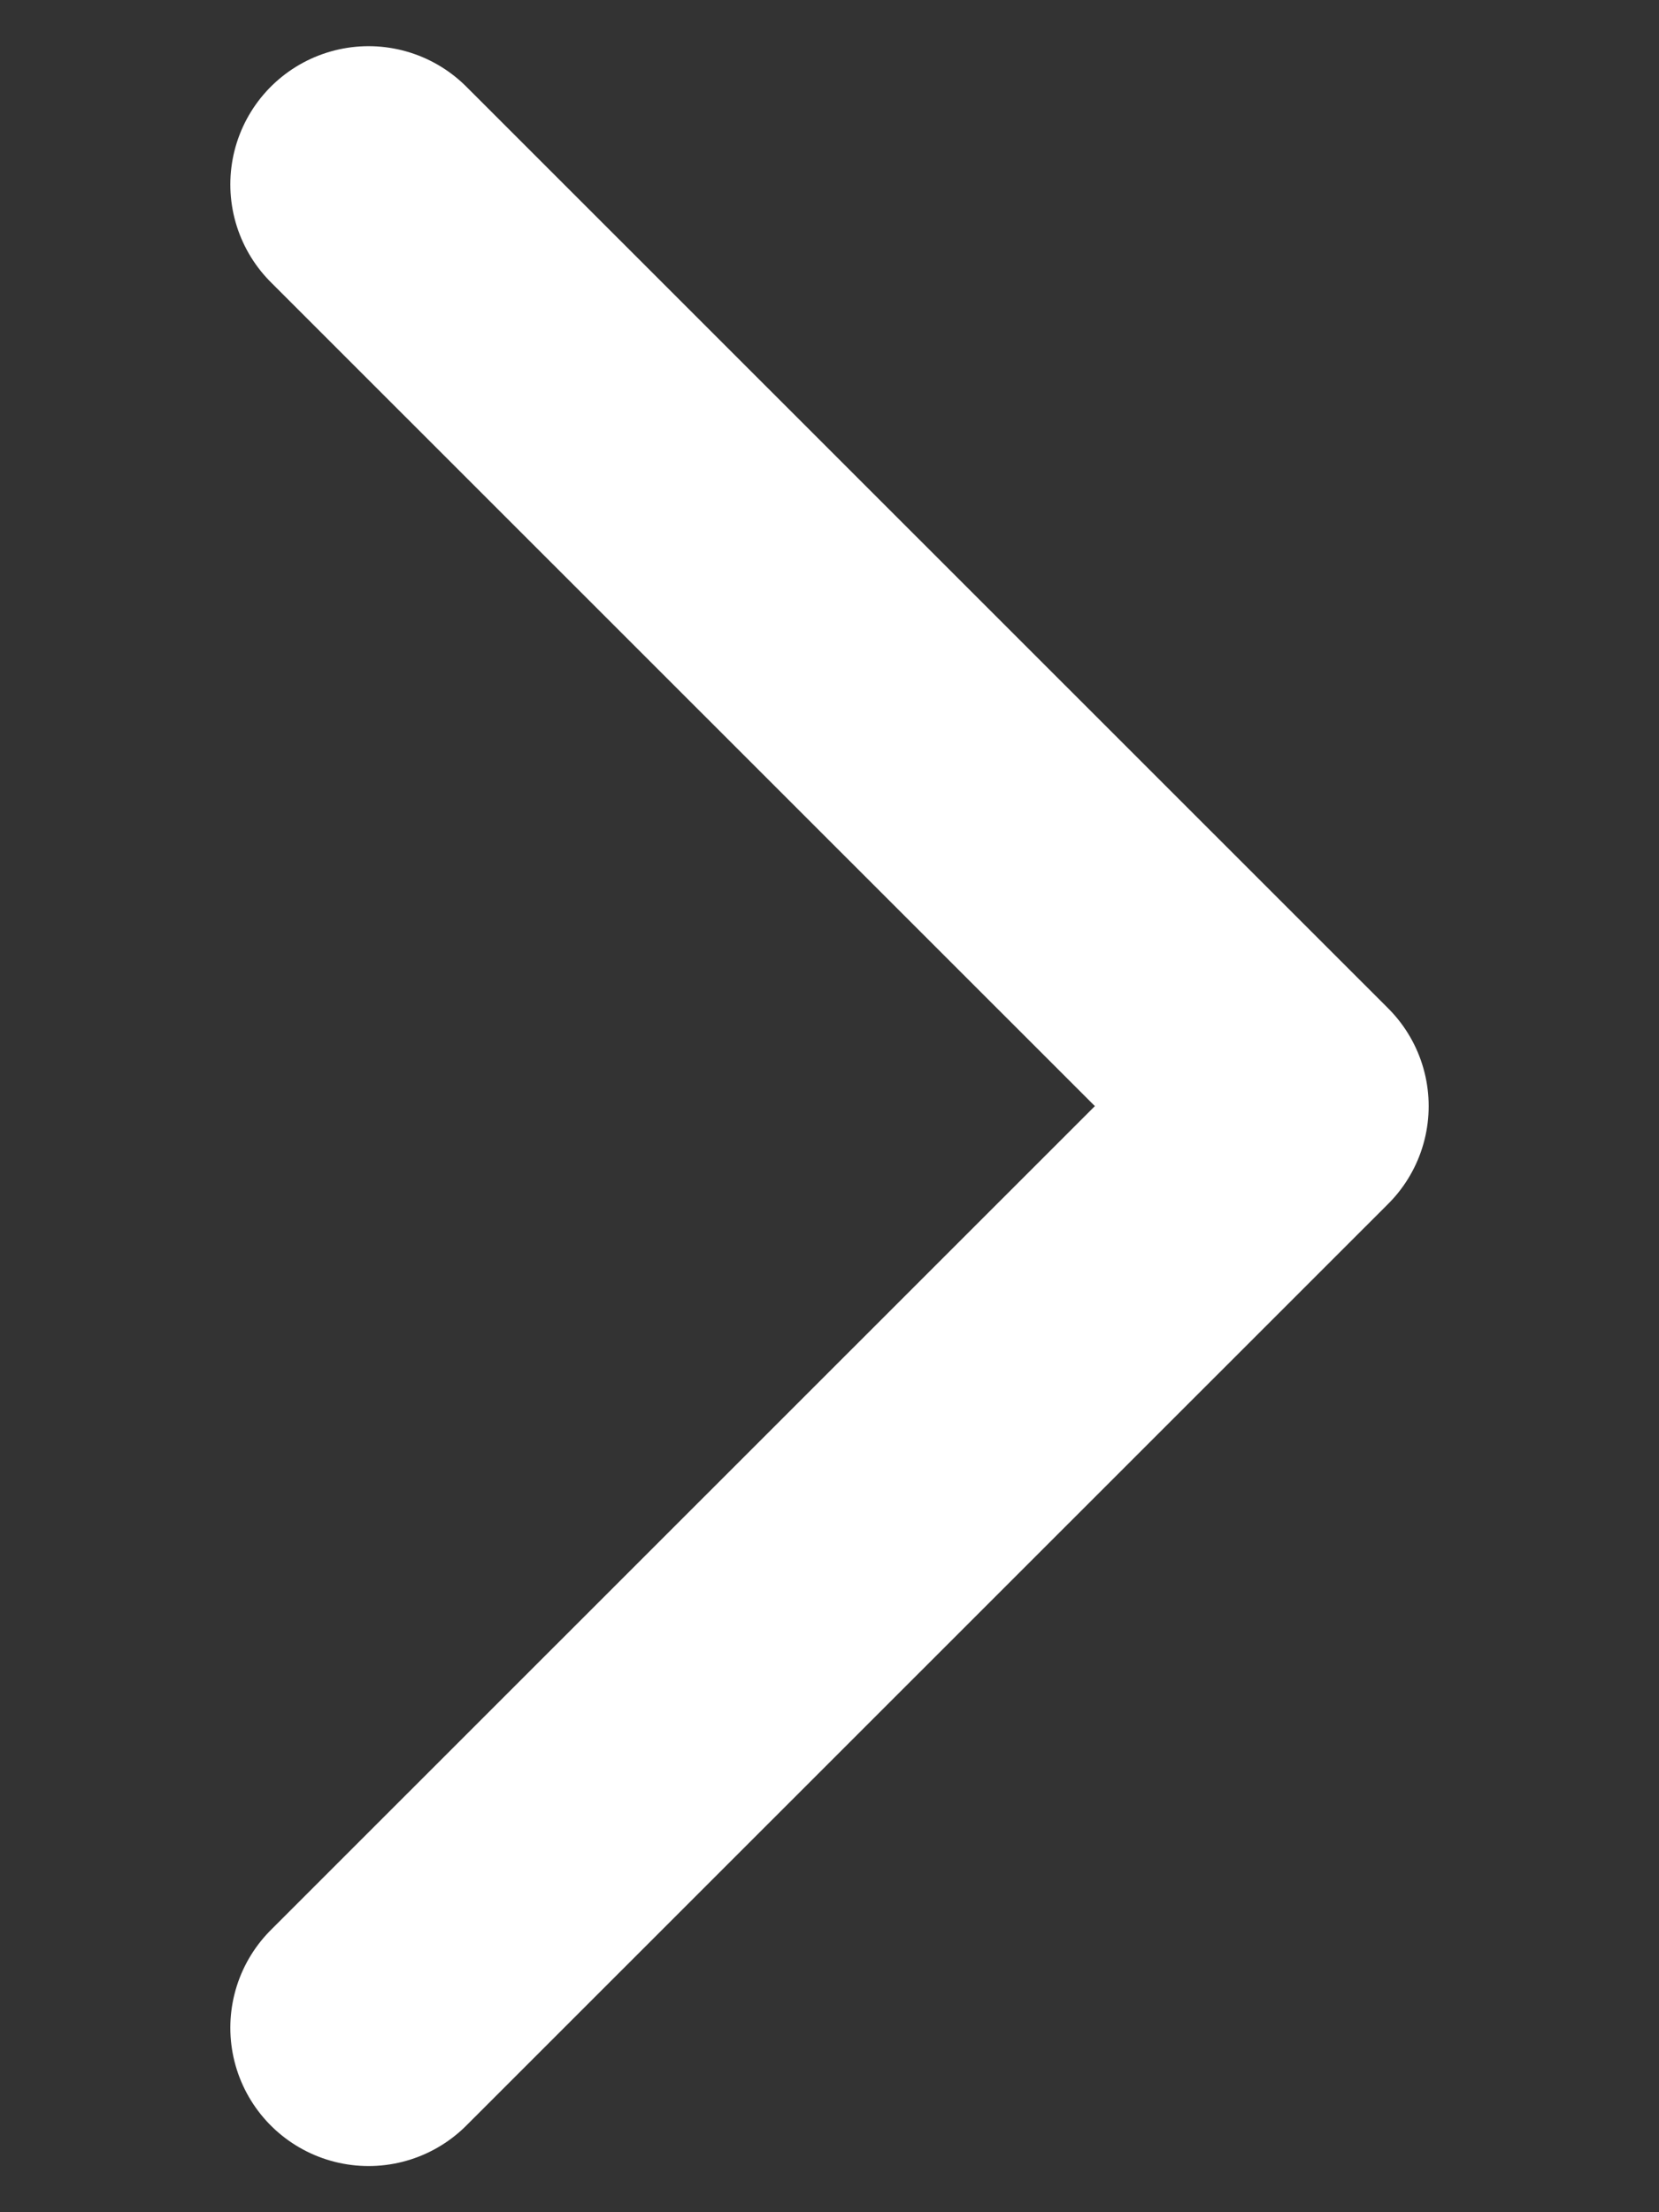 
<svg width="6" height="8" viewBox="0 0 6 8" fill="none" xmlns="http://www.w3.org/2000/svg">
    <rect x="0" y="0" width="6" height="8" fill="#333333" stroke="none"/>
    <path d="M1.333 7.333L4.667 4L1.333 0.667" stroke="white"
        stroke-linecap="round" stroke-linejoin="round" />
</svg>